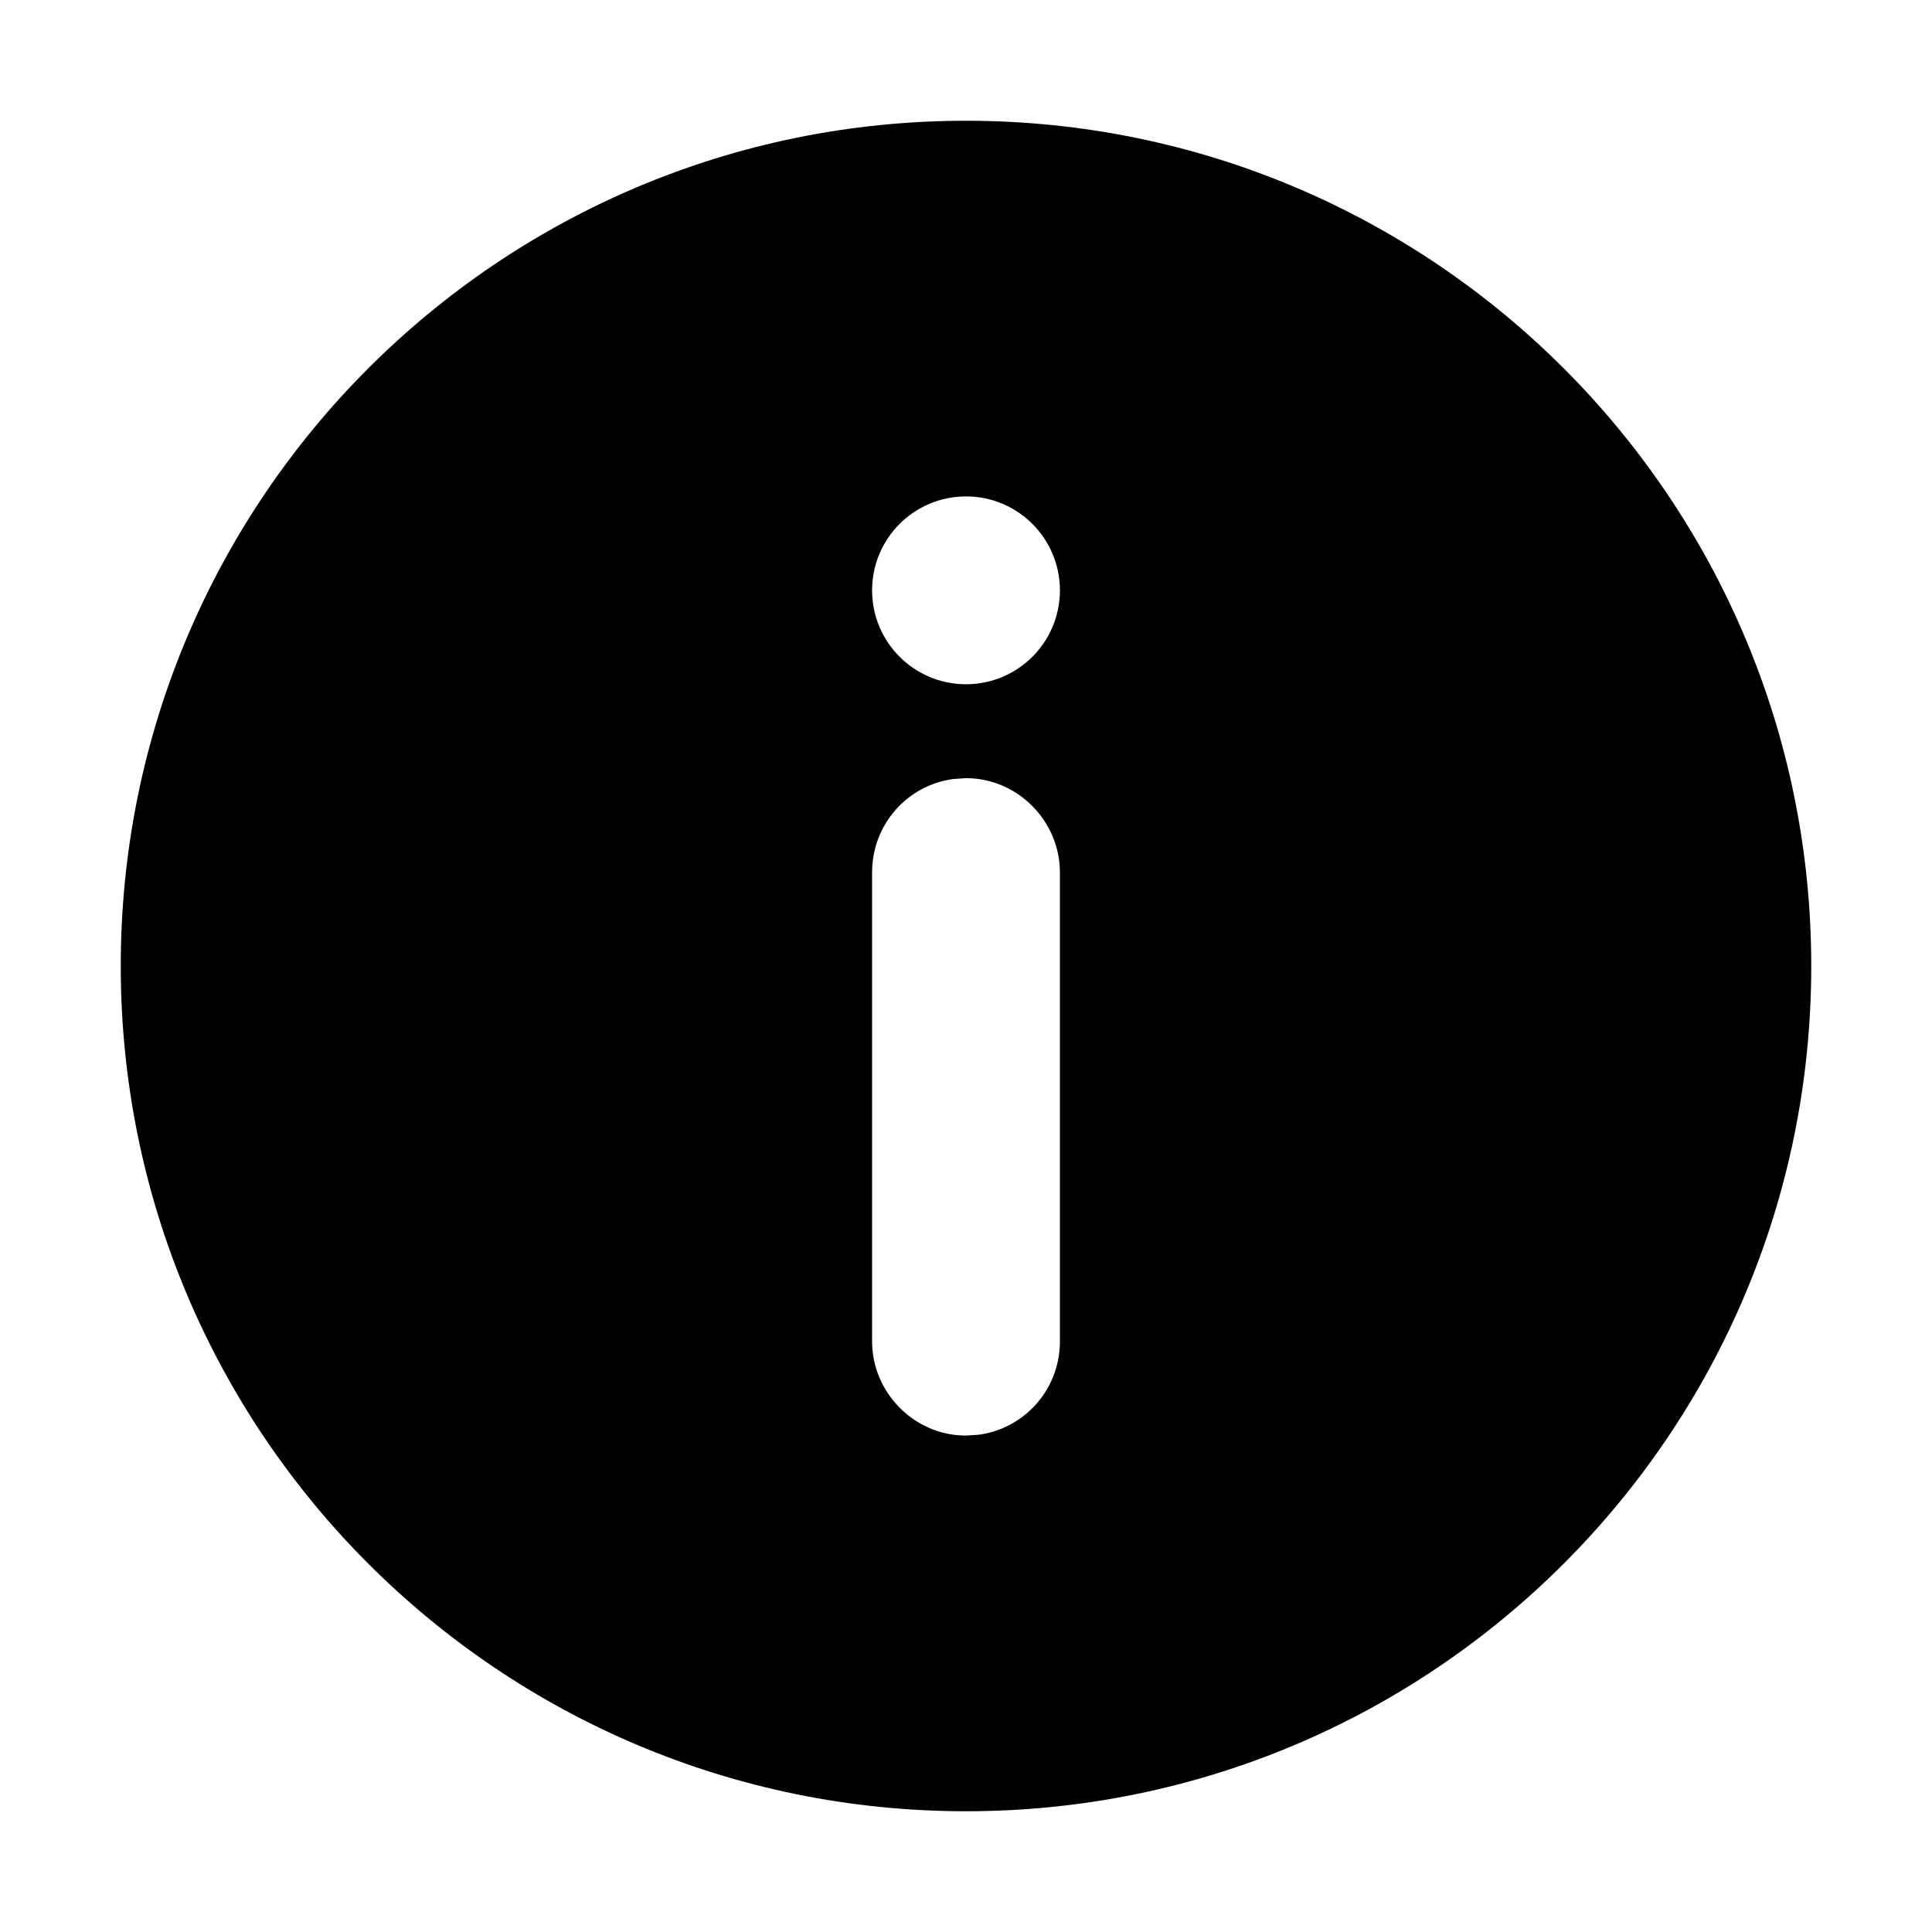 <svg xmlns="http://www.w3.org/2000/svg" viewBox="0 0 1024 1024"><path fill="currentColor" fill-rule="evenodd" d="M512 64c247.445 0 448 200.555 448 448S759.445 960 512 960 64 759.445 64 512 264.555 64 512 64zm0 348.444l-6.795.456c-24.173 3.273-42.61 23.778-42.977 48.711l-.006.757v248.597c0 26.79 21.843 49.466 48.955 49.917l.823.007 6.795-.456c24.173-3.273 42.61-23.777 42.977-48.71l.006-.758V462.368c0-26.79-21.843-49.466-48.955-49.917l-.823-.007zm0-149.333c-27.492 0-49.778 22.286-49.778 49.778 0 27.491 22.286 49.778 49.778 49.778 27.492 0 49.778-22.287 49.778-49.778 0-27.492-22.286-49.778-49.778-49.778z"/></svg>